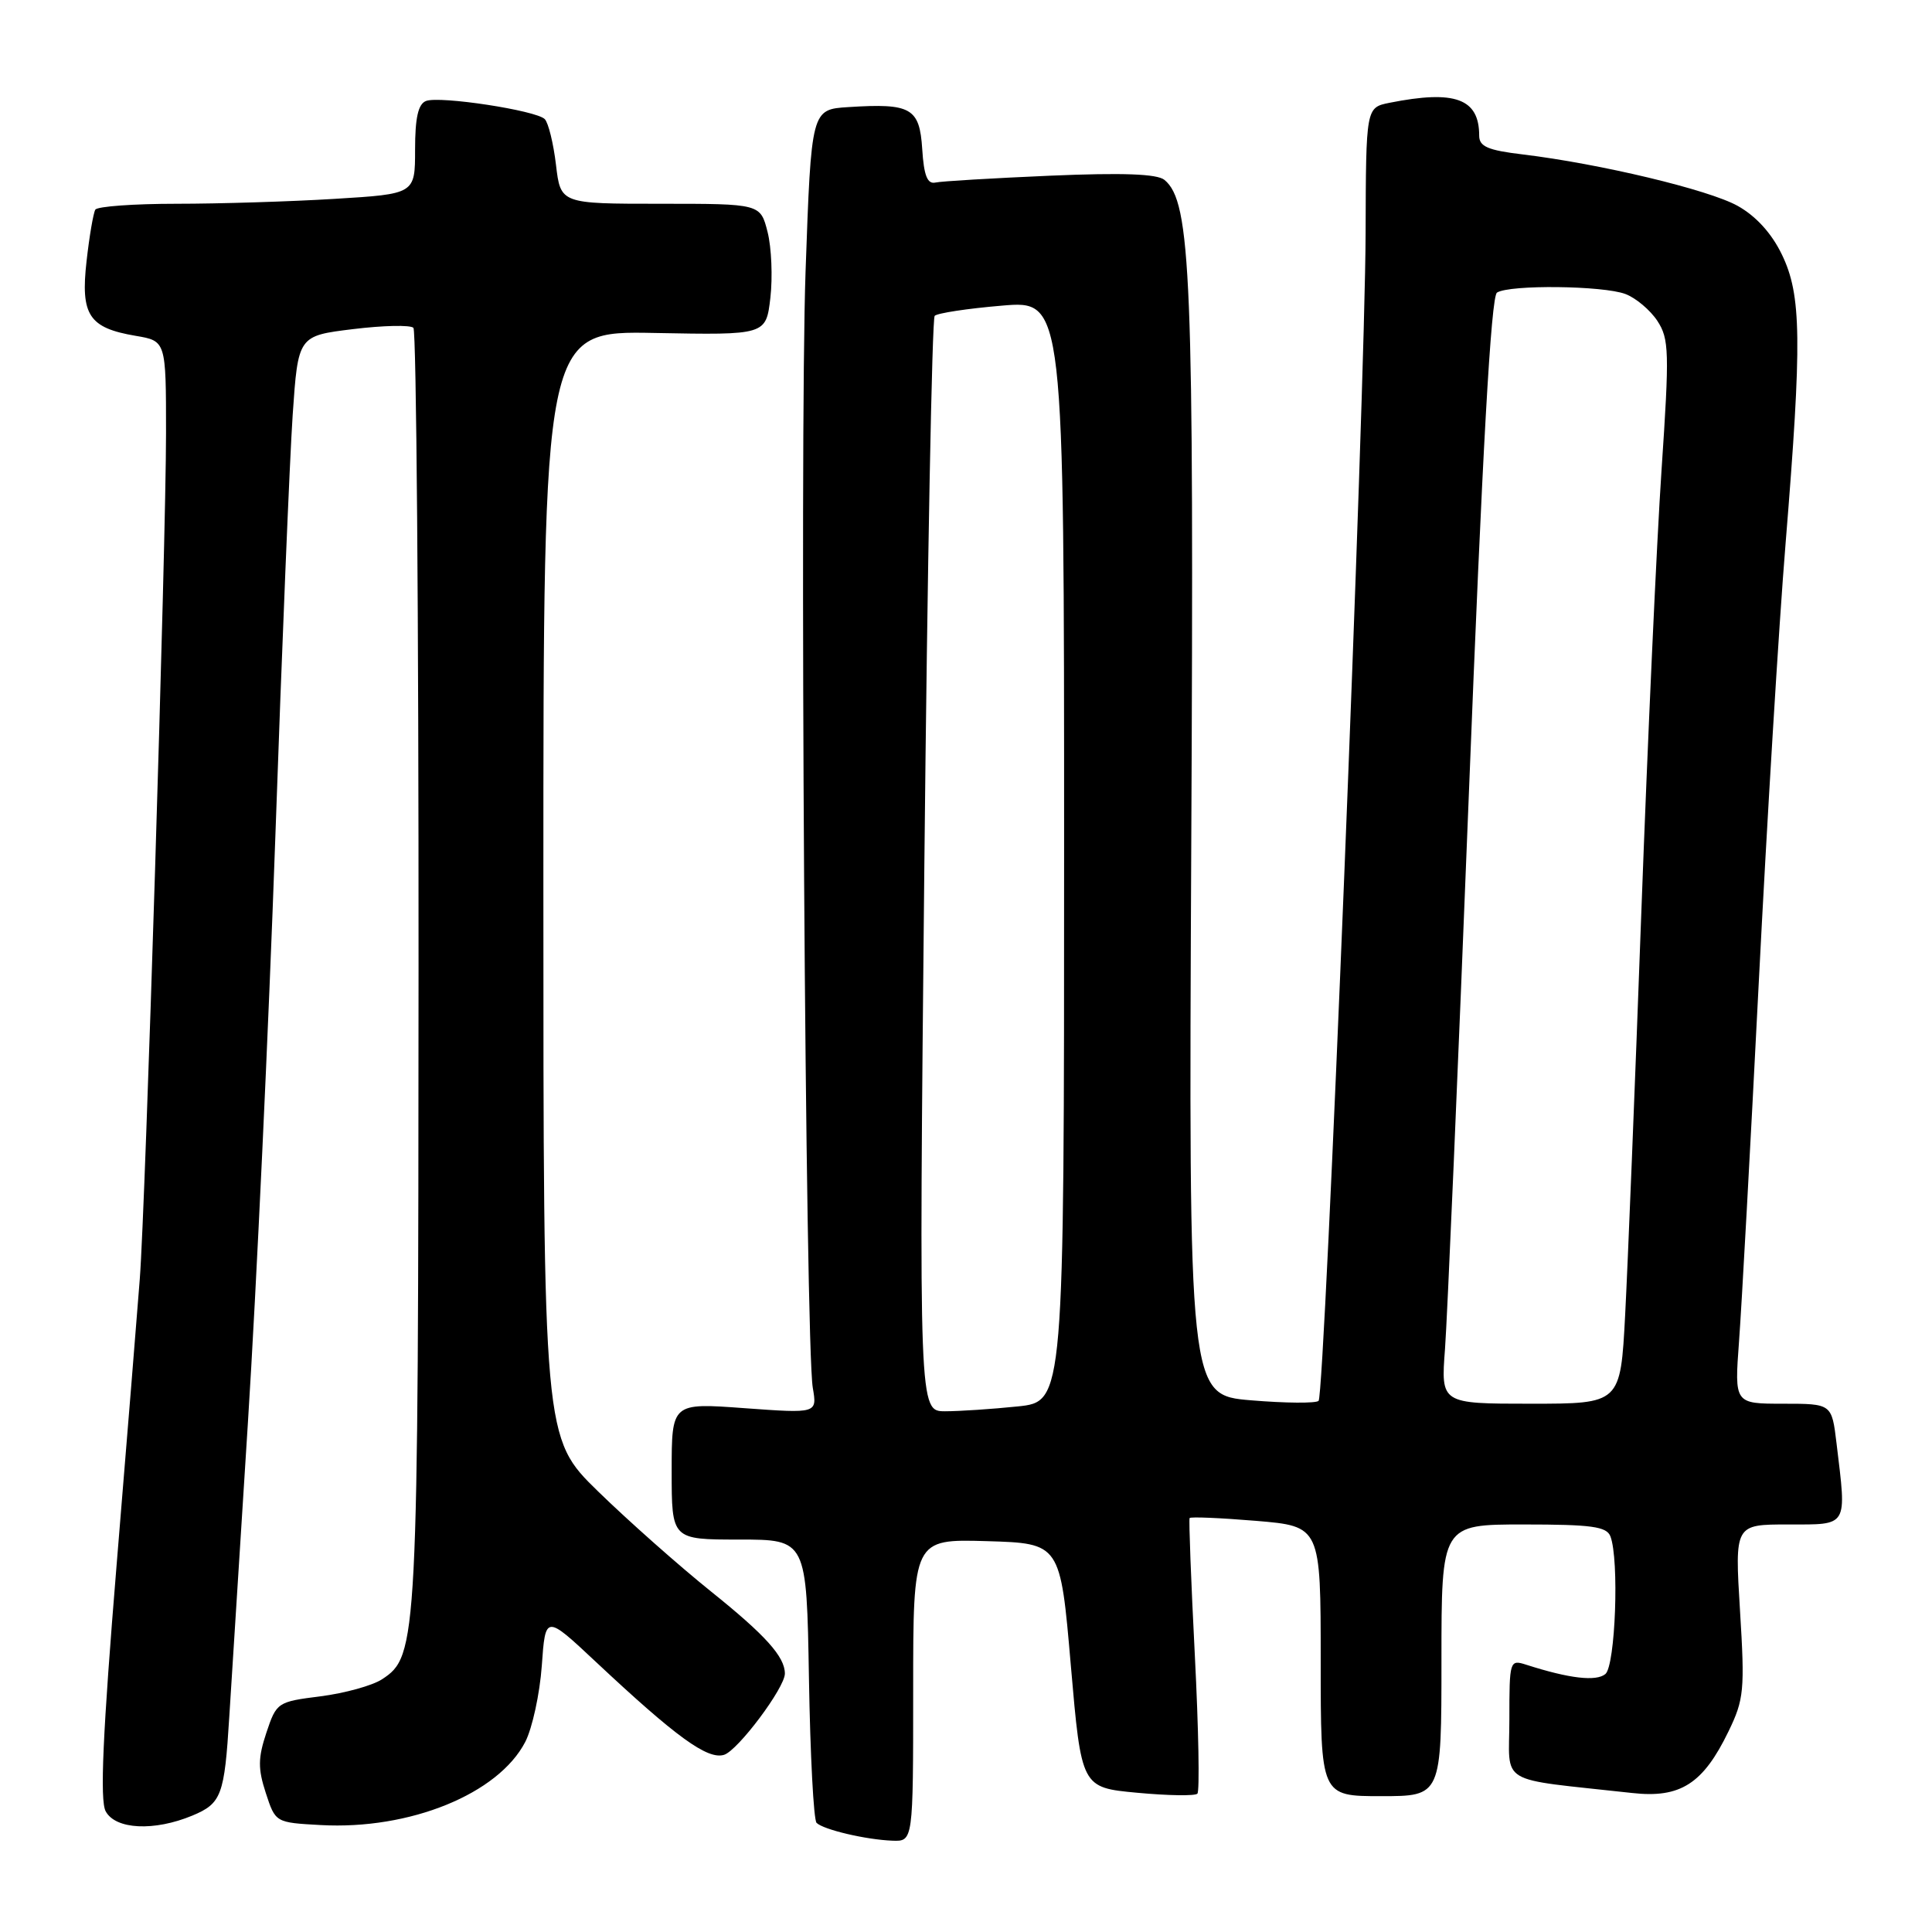 <?xml version="1.0" encoding="UTF-8" standalone="no"?>
<!DOCTYPE svg PUBLIC "-//W3C//DTD SVG 1.1//EN" "http://www.w3.org/Graphics/SVG/1.1/DTD/svg11.dtd" >
<svg xmlns="http://www.w3.org/2000/svg" xmlns:xlink="http://www.w3.org/1999/xlink" version="1.1" viewBox="0 0 256 256">
 <g >
 <path fill="currentColor"
d=" M 121.00 223.96 C 121.00 203.93 121.00 203.93 130.75 204.21 C 140.50 204.50 140.50 204.50 141.89 220.68 C 143.29 236.86 143.29 236.86 150.69 237.55 C 154.76 237.93 158.35 237.99 158.66 237.67 C 158.97 237.36 158.82 229.09 158.32 219.30 C 157.82 209.51 157.51 201.34 157.63 201.15 C 157.76 200.96 161.71 201.13 166.43 201.52 C 175.00 202.24 175.00 202.24 175.00 220.12 C 175.00 238.00 175.00 238.00 183.00 238.00 C 191.00 238.00 191.00 238.00 191.00 220.00 C 191.00 202.00 191.00 202.00 201.89 202.00 C 210.90 202.00 212.89 202.27 213.39 203.58 C 214.57 206.66 214.05 220.71 212.72 221.82 C 211.49 222.83 207.96 222.42 202.25 220.59 C 200.04 219.88 200.00 220.02 200.00 227.82 C 200.00 236.70 198.11 235.57 216.26 237.58 C 222.66 238.30 225.67 236.37 229.04 229.41 C 231.09 225.18 231.21 223.96 230.56 213.41 C 229.86 202.00 229.86 202.00 236.93 202.00 C 244.97 202.00 244.70 202.45 243.35 191.25 C 242.72 186.00 242.72 186.00 236.27 186.00 C 229.82 186.00 229.82 186.00 230.43 177.75 C 230.77 173.21 231.94 151.95 233.03 130.50 C 234.12 109.05 235.72 82.72 236.60 72.00 C 238.79 45.09 238.71 39.10 236.11 33.73 C 234.75 30.91 232.67 28.63 230.25 27.28 C 226.41 25.14 212.03 21.70 201.75 20.46 C 197.13 19.91 196.00 19.41 196.00 17.97 C 196.00 13.06 192.80 11.89 184.12 13.62 C 181.00 14.25 181.00 14.25 180.95 30.88 C 180.89 52.22 175.55 184.79 174.72 185.62 C 174.37 185.96 170.36 185.93 165.79 185.55 C 157.50 184.86 157.50 184.86 157.85 111.68 C 158.22 36.54 157.82 26.76 154.30 23.84 C 153.34 23.04 148.79 22.87 139.15 23.28 C 131.58 23.61 124.73 24.01 123.94 24.19 C 122.88 24.42 122.42 23.26 122.20 19.76 C 121.85 14.30 120.73 13.66 112.43 14.19 C 107.50 14.50 107.50 14.50 106.74 36.00 C 105.94 58.79 106.71 178.14 107.70 183.90 C 108.28 187.29 108.28 187.29 98.64 186.59 C 89.00 185.88 89.00 185.88 89.00 194.94 C 89.00 204.00 89.00 204.00 97.94 204.00 C 106.88 204.00 106.88 204.00 107.19 222.42 C 107.36 232.55 107.81 241.15 108.20 241.54 C 109.11 242.44 114.75 243.77 118.25 243.90 C 121.00 244.00 121.00 244.00 121.00 223.96 Z  M 25.50 240.57 C 29.35 238.96 29.74 237.90 30.38 227.50 C 30.62 223.65 31.73 206.10 32.85 188.50 C 33.97 170.90 35.60 136.03 36.48 111.00 C 37.35 85.97 38.39 60.78 38.78 55.00 C 39.50 44.50 39.50 44.50 46.78 43.61 C 50.78 43.12 54.38 43.04 54.78 43.44 C 55.17 43.84 55.48 82.04 55.46 128.34 C 55.42 218.01 55.35 219.42 50.61 222.52 C 49.34 223.35 45.68 224.36 42.48 224.77 C 36.77 225.49 36.64 225.57 35.30 229.58 C 34.18 232.95 34.17 234.36 35.22 237.58 C 36.50 241.50 36.50 241.50 42.50 241.83 C 54.30 242.48 66.03 237.71 69.60 230.81 C 70.53 229.00 71.52 224.46 71.79 220.73 C 72.27 213.94 72.27 213.94 78.97 220.22 C 89.62 230.20 93.77 233.21 95.95 232.52 C 97.79 231.93 104.00 223.64 104.00 221.76 C 104.00 219.53 101.44 216.68 94.25 210.91 C 89.99 207.49 83.24 201.51 79.25 197.62 C 72.00 190.55 72.00 190.55 72.00 117.19 C 72.00 43.83 72.00 43.83 86.75 44.12 C 101.50 44.40 101.50 44.40 102.08 39.45 C 102.39 36.73 102.23 32.81 101.71 30.75 C 100.76 27.00 100.76 27.00 87.52 27.00 C 74.28 27.00 74.28 27.00 73.67 21.83 C 73.33 18.98 72.66 16.26 72.18 15.78 C 71.03 14.63 58.28 12.68 56.45 13.38 C 55.41 13.78 55.00 15.61 55.00 19.82 C 55.00 25.70 55.00 25.70 44.34 26.35 C 38.48 26.71 29.06 27.00 23.40 27.00 C 17.75 27.00 12.90 27.35 12.63 27.78 C 12.37 28.22 11.84 31.29 11.47 34.60 C 10.66 41.75 11.77 43.45 17.98 44.50 C 22.00 45.18 22.00 45.18 22.00 57.40 C 22.00 72.03 19.29 159.56 18.52 169.50 C 18.23 173.35 16.85 190.34 15.46 207.25 C 13.61 229.78 13.22 238.54 14.00 240.00 C 15.30 242.43 20.43 242.68 25.50 240.57 Z  M 122.48 114.75 C 122.88 75.01 123.50 42.21 123.85 41.85 C 124.21 41.49 128.21 40.88 132.75 40.50 C 141.00 39.79 141.00 39.79 141.00 112.75 C 141.00 185.72 141.00 185.72 134.85 186.36 C 131.47 186.71 127.14 187.00 125.23 187.00 C 121.76 187.00 121.76 187.00 122.48 114.75 Z  M 191.47 178.75 C 191.77 174.76 193.19 141.80 194.62 105.50 C 196.42 59.76 197.57 39.27 198.36 38.77 C 200.02 37.70 212.44 37.84 215.38 38.96 C 216.76 39.48 218.67 41.09 219.61 42.52 C 221.17 44.91 221.22 46.59 220.16 62.32 C 219.52 71.77 218.32 98.17 217.48 121.00 C 216.65 143.82 215.68 167.79 215.34 174.25 C 214.72 186.00 214.72 186.00 202.82 186.00 C 190.92 186.00 190.92 186.00 191.47 178.75 Z "/>
</g>
</svg>